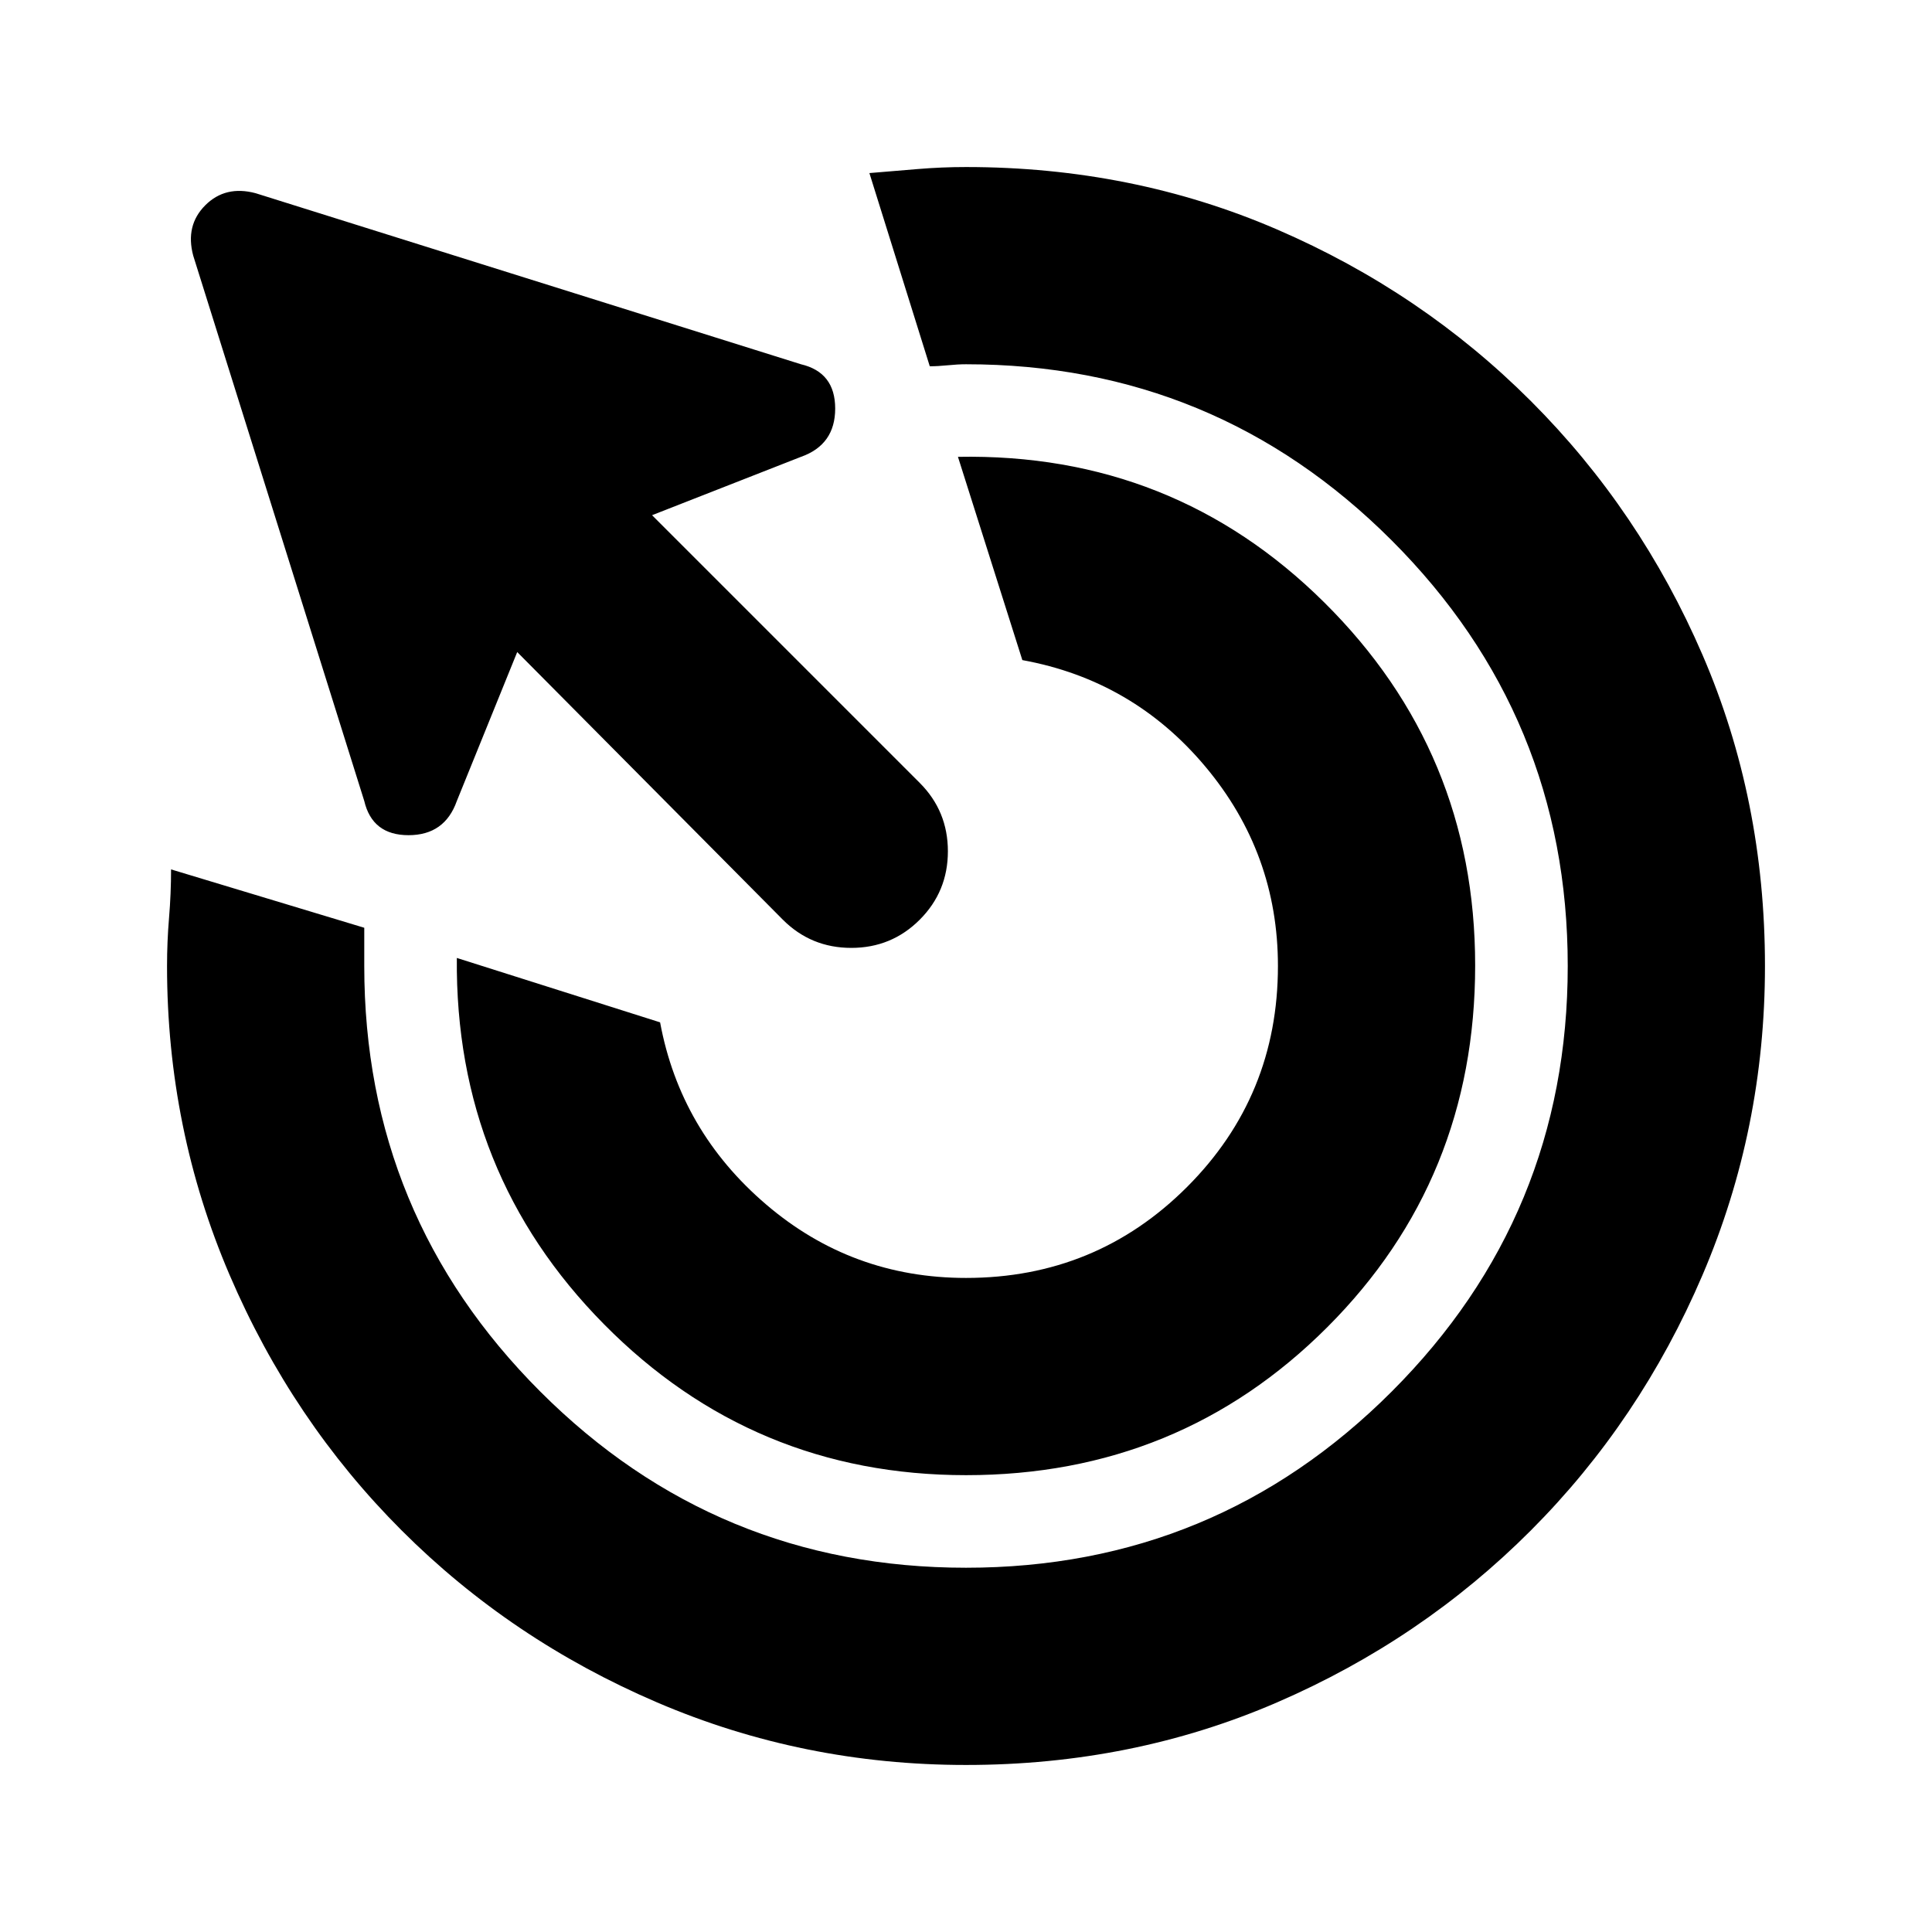 <svg xmlns="http://www.w3.org/2000/svg" height="20" viewBox="0 96 960 960" width="20"><path d="M480.03 829q-105.791 0-179.911-75Q226 679 227 572l101 32q10 54 52.689 90.5T480 731q64.638 0 109.819-45.181T635 576q0-56-36-99t-91-53l-32-101q107-2 182 72.325 75 74.326 75 180.406Q733 682 659.5 755.5T480.03 829ZM480 973q-81 0-153.533-31.093-72.533-31.093-126.907-85.467-54.374-54.374-85.467-126.907Q83 657 83 576q0-12 1-24t1-24l96 29v19q0 124 87.5 211.5T480 875q124 0 211.5-87.5T779 576q0-124-87.5-211.5T480 277q-4 0-9 .5t-9 .5l-30-96 24-2q12-1 24-1 82.698 0 154.57 31.024 71.873 31.023 126.128 85.278 54.255 54.255 85.278 126.128Q877 493.302 877 576q0 81-31.024 153.533-31.023 72.533-85.278 126.907-54.255 54.374-126.128 85.467Q562.698 973 480 973ZM257 420l-30 74q-6 17-24 17t-22-17L96 223q-4-15 6-25t25-6l271 85q17 4 17 22t-17 24l-74 29 133 133q14 14 14 34t-14 34q-14 14-34 14t-34-14L257 420Z"/></svg>